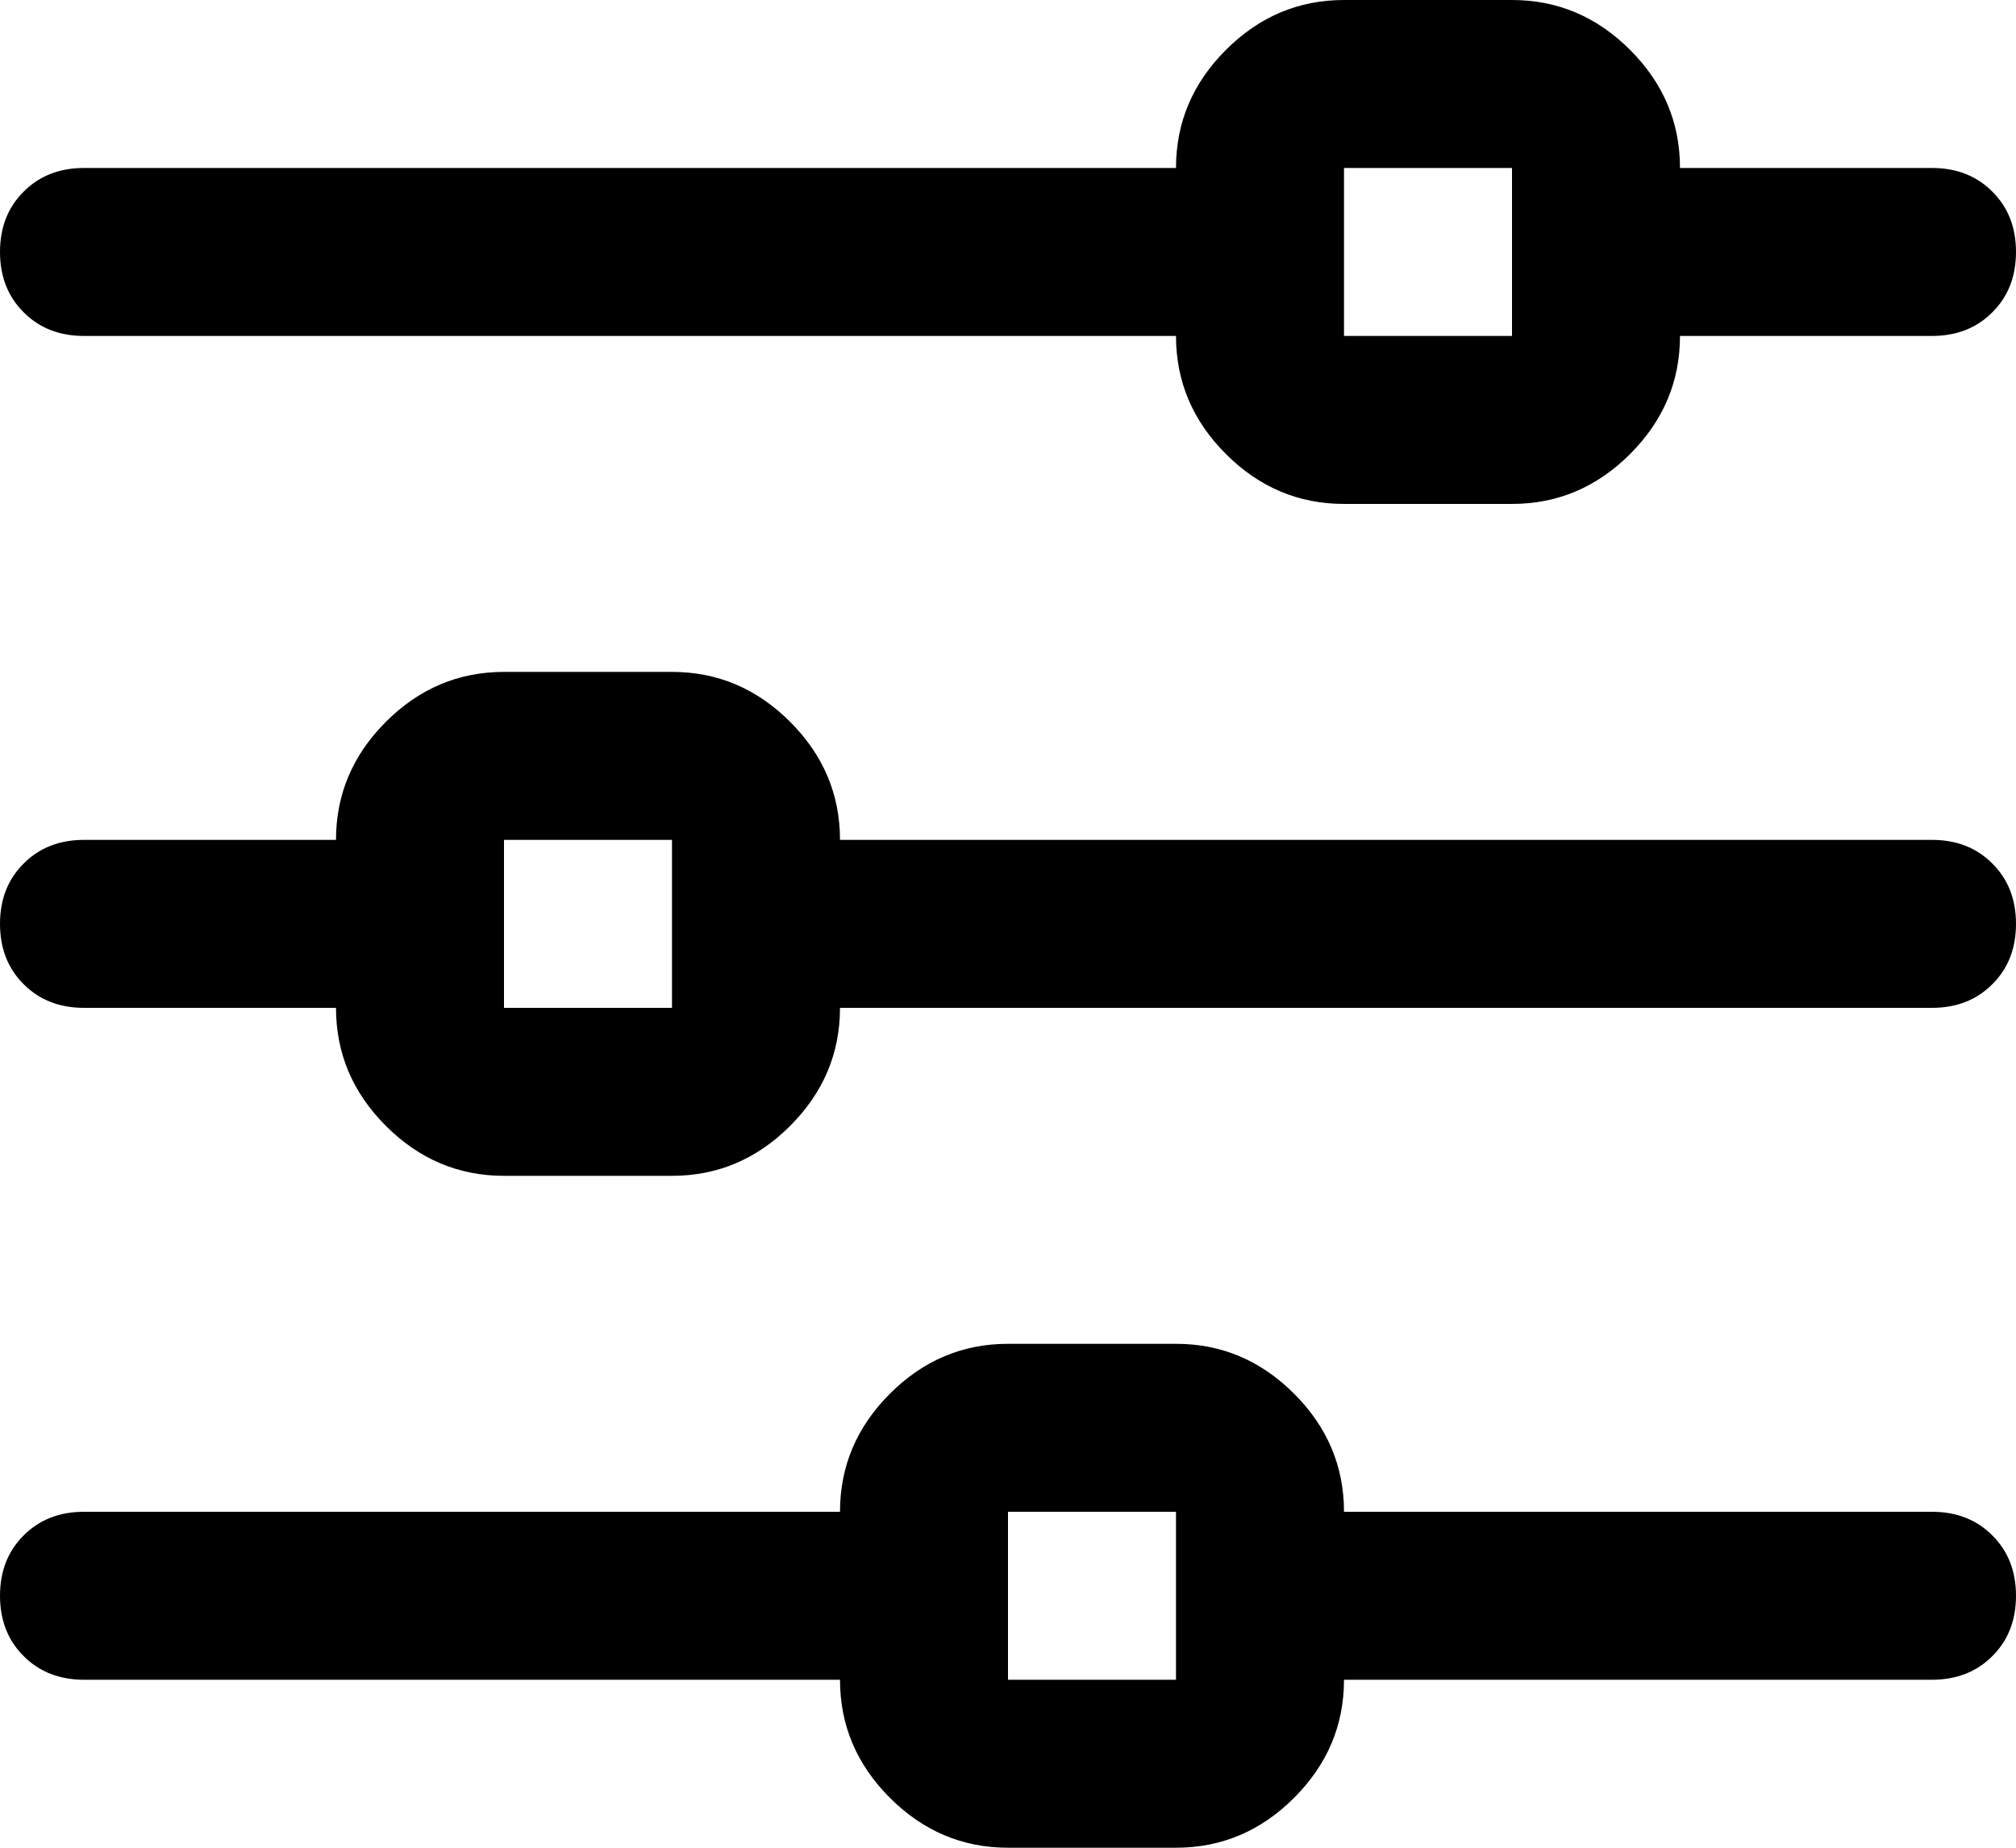 <svg width="22.5" height="20.625" viewBox="3.75 -45 22.5 20.625" xmlns="http://www.w3.org/2000/svg"><path d="M25.312 -43.125L22.5 -43.125C22.5 -43.633 22.314 -44.072 21.943 -44.443C21.572 -44.814 21.133 -45 20.625 -45L18.75 -45C18.242 -45 17.803 -44.814 17.432 -44.443C17.061 -44.072 16.875 -43.633 16.875 -43.125L4.688 -43.125C4.414 -43.125 4.189 -43.037 4.014 -42.861C3.838 -42.686 3.75 -42.461 3.75 -42.188C3.75 -41.914 3.838 -41.689 4.014 -41.514C4.189 -41.338 4.414 -41.25 4.688 -41.25L16.875 -41.25C16.875 -40.742 17.061 -40.303 17.432 -39.932C17.803 -39.561 18.242 -39.375 18.75 -39.375L20.625 -39.375C21.133 -39.375 21.572 -39.561 21.943 -39.932C22.314 -40.303 22.5 -40.742 22.5 -41.25L25.312 -41.25C25.586 -41.25 25.811 -41.338 25.986 -41.514C26.162 -41.689 26.25 -41.914 26.25 -42.188C26.25 -42.461 26.162 -42.686 25.986 -42.861C25.811 -43.037 25.586 -43.125 25.312 -43.125ZM20.625 -41.25L18.75 -41.25L18.75 -43.125L20.625 -43.125ZM25.312 -35.625L13.125 -35.625C13.125 -36.133 12.939 -36.572 12.568 -36.943C12.197 -37.314 11.758 -37.5 11.25 -37.5L9.375 -37.5C8.867 -37.5 8.428 -37.314 8.057 -36.943C7.686 -36.572 7.5 -36.133 7.5 -35.625L4.688 -35.625C4.414 -35.625 4.189 -35.537 4.014 -35.361C3.838 -35.186 3.75 -34.961 3.75 -34.688C3.75 -34.414 3.838 -34.189 4.014 -34.014C4.189 -33.838 4.414 -33.75 4.688 -33.75L7.5 -33.75C7.5 -33.242 7.686 -32.803 8.057 -32.432C8.428 -32.061 8.867 -31.875 9.375 -31.875L11.25 -31.875C11.758 -31.875 12.197 -32.061 12.568 -32.432C12.939 -32.803 13.125 -33.242 13.125 -33.75L25.312 -33.75C25.586 -33.75 25.811 -33.838 25.986 -34.014C26.162 -34.189 26.25 -34.414 26.25 -34.688C26.25 -34.961 26.162 -35.186 25.986 -35.361C25.811 -35.537 25.586 -35.625 25.312 -35.625ZM11.25 -33.75L9.375 -33.75L9.375 -35.625L11.25 -35.625ZM25.312 -28.125L18.75 -28.125C18.75 -28.633 18.564 -29.072 18.193 -29.443C17.822 -29.814 17.383 -30 16.875 -30L15 -30C14.492 -30 14.053 -29.814 13.682 -29.443C13.311 -29.072 13.125 -28.633 13.125 -28.125L4.688 -28.125C4.414 -28.125 4.189 -28.037 4.014 -27.861C3.838 -27.686 3.75 -27.461 3.75 -27.188C3.75 -26.914 3.838 -26.689 4.014 -26.514C4.189 -26.338 4.414 -26.25 4.688 -26.25L13.125 -26.25C13.125 -25.742 13.311 -25.303 13.682 -24.932C14.053 -24.561 14.492 -24.375 15 -24.375L16.875 -24.375C17.383 -24.375 17.822 -24.561 18.193 -24.932C18.564 -25.303 18.75 -25.742 18.75 -26.25L25.312 -26.25C25.586 -26.25 25.811 -26.338 25.986 -26.514C26.162 -26.689 26.25 -26.914 26.25 -27.188C26.25 -27.461 26.162 -27.686 25.986 -27.861C25.811 -28.037 25.586 -28.125 25.312 -28.125ZM16.875 -26.25L15 -26.25L15 -28.125L16.875 -28.125ZM16.875 -26.25"></path></svg>